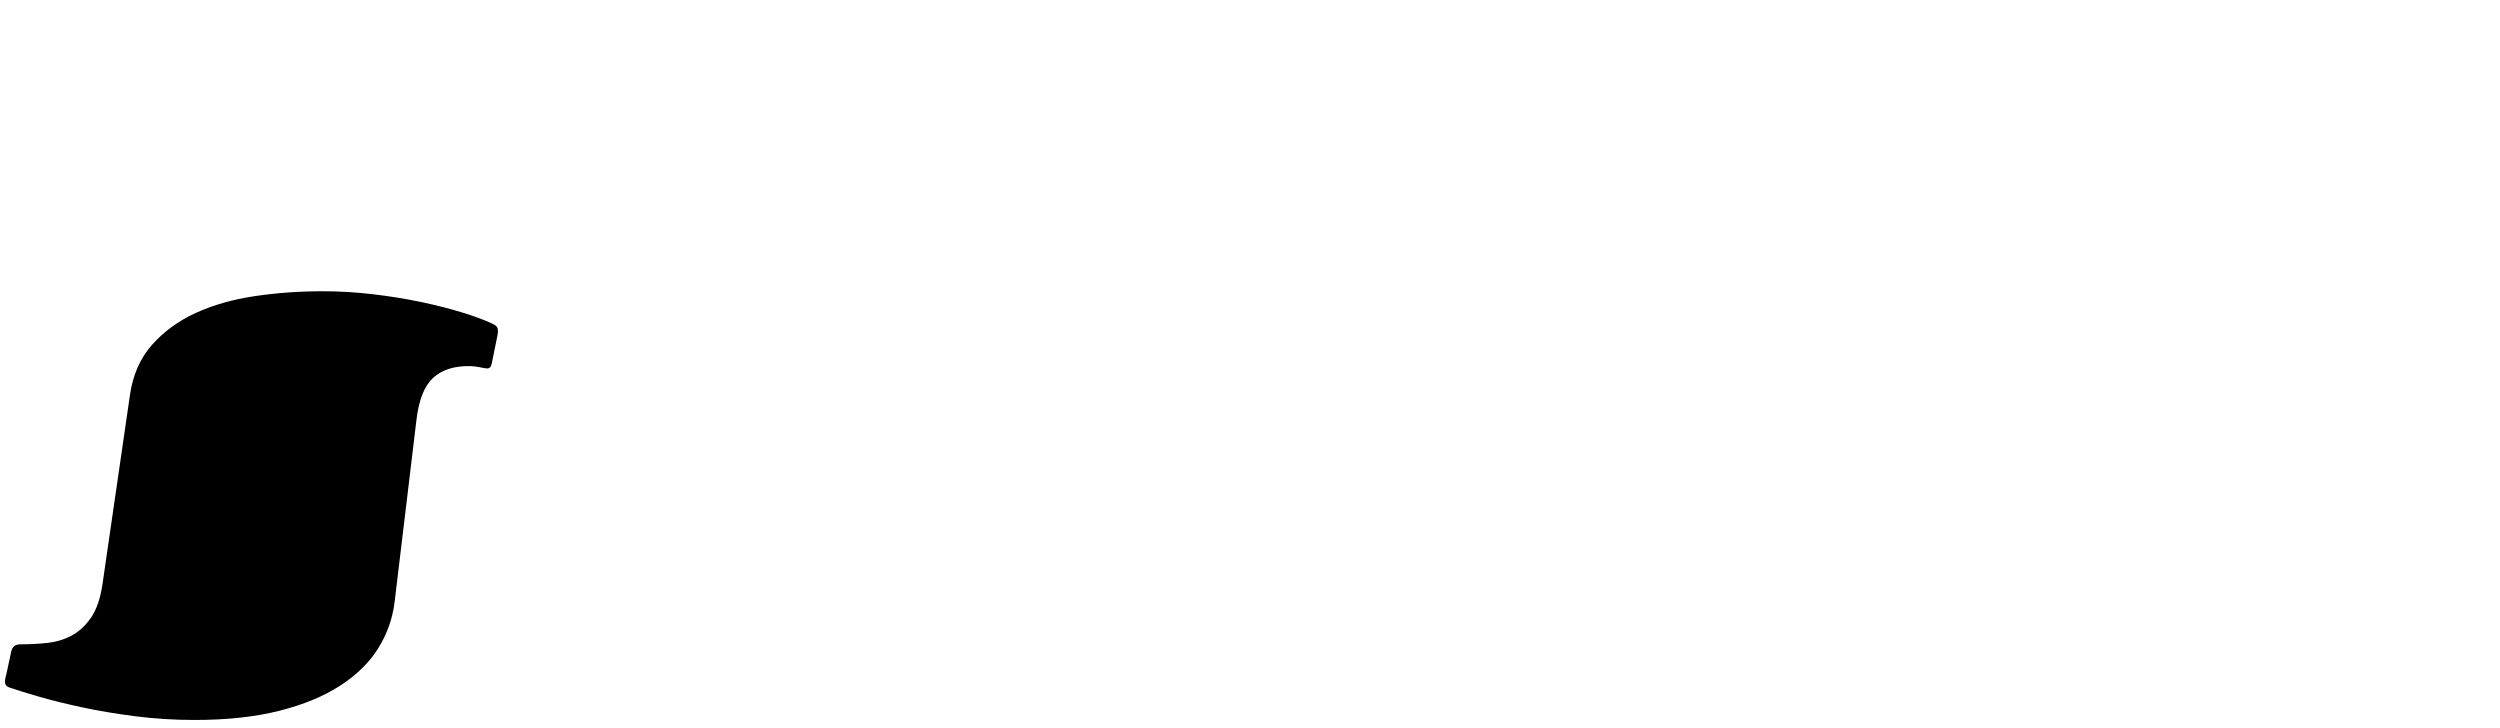 <?xml version="1.0" encoding="utf-8"?>
<!-- Generator: Adobe Illustrator 16.0.0, SVG Export Plug-In . SVG Version: 6.00 Build 0)  -->
<!DOCTYPE svg PUBLIC "-//W3C//DTD SVG 1.1//EN" "http://www.w3.org/Graphics/SVG/1.1/DTD/svg11.dtd">
<svg version="1.1" id="Layer_1" xmlns="http://www.w3.org/2000/svg" xmlns:xlink="http://www.w3.org/1999/xlink" x="0px" y="0px"
	 width="623px" height="181.5px" viewBox="0 0 623 181.5" enable-background="new 0 0 623 181.5" xml:space="preserve">
<path id="s" d="M80.346,72.58c4.166,0,8.333,0.244,12.5,0.732c4.166,0.488,8.121,1.123,11.865,1.904
	c3.743,0.781,7.161,1.645,10.254,2.588c3.092,0.944,5.615,1.872,7.568,2.783c0.325,0.131,0.667,0.326,1.025,0.586
	c0.357,0.261,0.537,0.749,0.537,1.465c0,0.195-0.033,0.456-0.098,0.781c-0.065,0.326-0.131,0.651-0.195,0.977l-1.172,5.762
	c-0.131,0.781-0.31,1.254-0.537,1.416c-0.229,0.162-0.439,0.244-0.635,0.244c-0.326,0-0.944-0.098-1.855-0.293
	c-0.912-0.195-1.889-0.293-2.93-0.293c-3.711,0-6.641,0.993-8.789,2.979c-2.148,1.986-3.516,5.453-4.102,10.4l-5.469,45.604
	c-0.521,4.037-1.872,7.812-4.053,11.328c-2.182,3.518-5.322,6.605-9.424,9.275c-4.102,2.672-9.164,4.771-15.186,6.301
	c-6.022,1.527-13.07,2.295-21.143,2.295c-5.078,0-10.026-0.312-14.844-0.93c-4.818-0.618-9.262-1.365-13.33-2.244
	c-4.069-0.881-7.617-1.76-10.645-2.639s-5.29-1.578-6.787-2.1c-0.521-0.131-0.928-0.309-1.221-0.537s-0.439-0.602-0.439-1.123
	c0-0.26,0.034-0.553,0.098-0.879c0.065-0.326,0.163-0.717,0.293-1.172l1.172-5.469c0.13-0.521,0.357-0.943,0.684-1.271
	c0.325-0.325,0.911-0.487,1.758-0.487c2.148,0,4.312-0.113,6.494-0.342c2.181-0.229,4.199-0.83,6.055-1.809s3.482-2.477,4.883-4.492
	c1.399-2.018,2.359-4.85,2.881-8.495l6.836-47.069c0.716-4.947,2.539-9.083,5.469-12.402c2.93-3.32,6.56-5.971,10.89-7.957
	c4.329-1.985,9.229-3.385,14.697-4.199C68.92,72.987,74.551,72.58,80.346,72.58z"/>
</svg>
